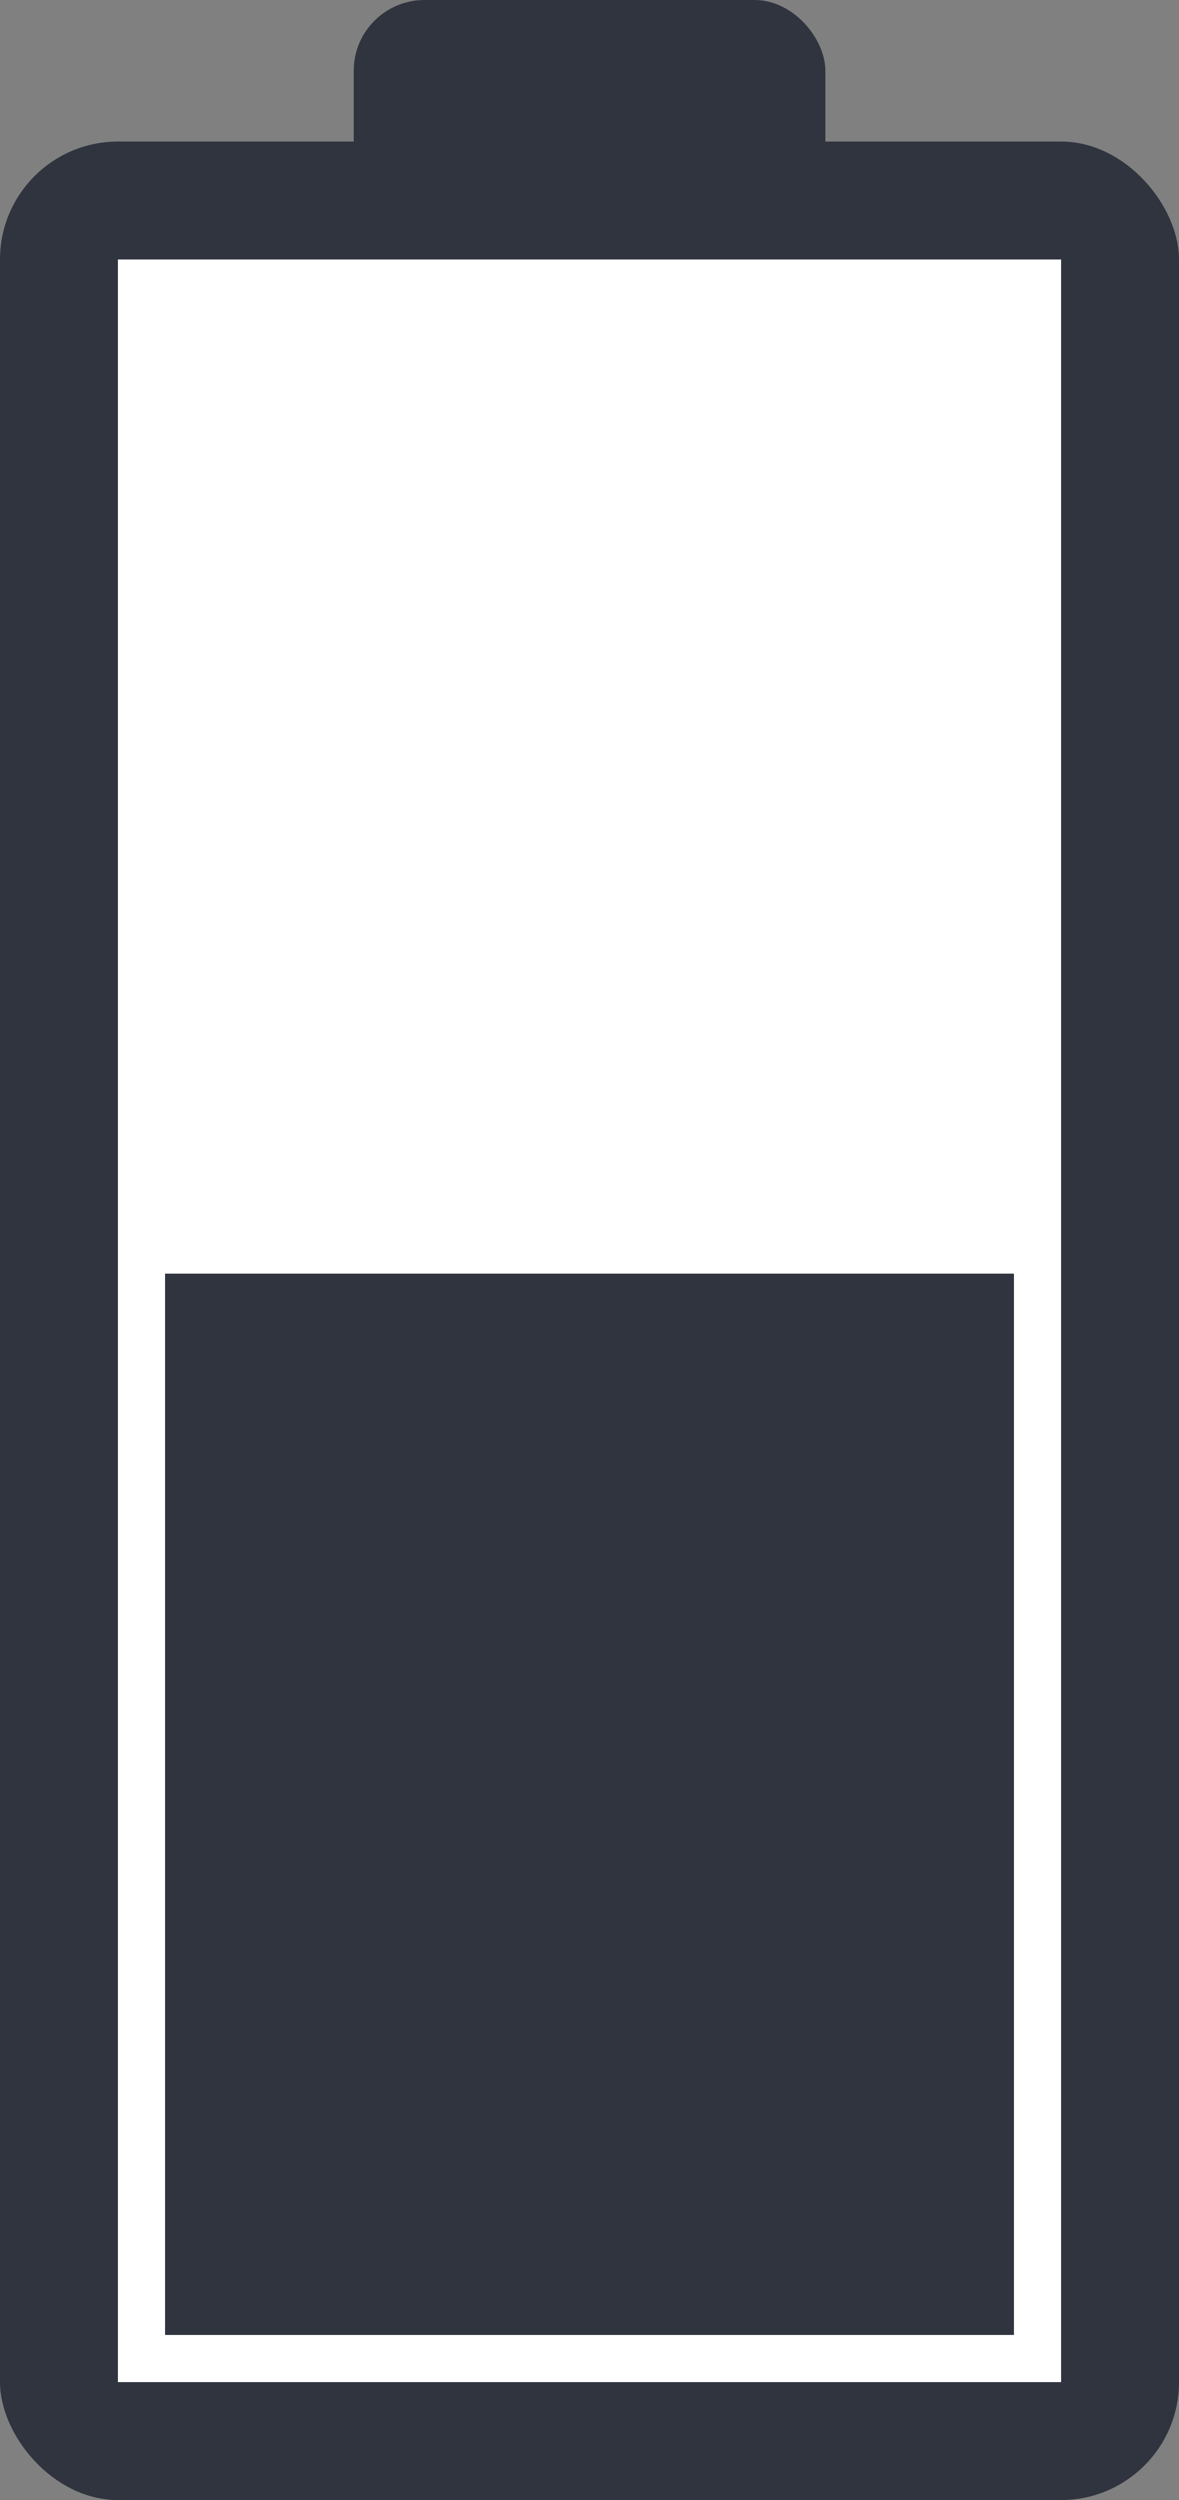 <?xml version="1.0" encoding="UTF-8" standalone="no"?>
<svg
   xmlns:dc="http://purl.org/dc/elements/1.1/"
   xmlns:cc="http://creativecommons.org/ns#"
   xmlns:rdf="http://www.w3.org/1999/02/22-rdf-syntax-ns#"
   xmlns:svg="http://www.w3.org/2000/svg"
   xmlns="http://www.w3.org/2000/svg"
   id="svg8"
   version="1.1"
   viewBox="0 0 13.229 28.046"
   height="28.046mm"
   width="13.229mm">
  <rect x="0" y="0" width="13.229" height="28.046" fill="#808080" stroke="none"/>
  <defs
     id="defs2" />
  <g
     transform="translate(-89.001,-133.046)"
     id="layer1">
    <g
       style="fill:#2f343f;fill-opacity:1"
       id="g4534">
      <rect
         id="rect4526"
         width="13.229"
         height="26.458"
         x="89.001"
         y="134.634"
         rx="1.323"
         ry="1.323"
         style="fill:#2f343f;fill-opacity:1;stroke-width:0.265" />
      <rect
         id="rect4528"
         width="5.292"
         height="2.646"
         x="92.97"
         y="133.046"
         rx="0.794"
         ry="0.794"
         style="fill:#2f343f;fill-opacity:1;stroke-width:0.265" />
    </g>
    <rect
       id="rect4530"
       width="10.583"
       height="23.812"
       x="90.324"
       y="135.957"
       style="fill:#ffffff;stroke-width:0.225" />
    <rect
       style="fill:#2f343f;fill-opacity:1;stroke-width:0.151"
       y="147.334"
       x="90.853"
       height="11.906"
       width="9.525"
       id="rect4550" />
  </g>
</svg>
